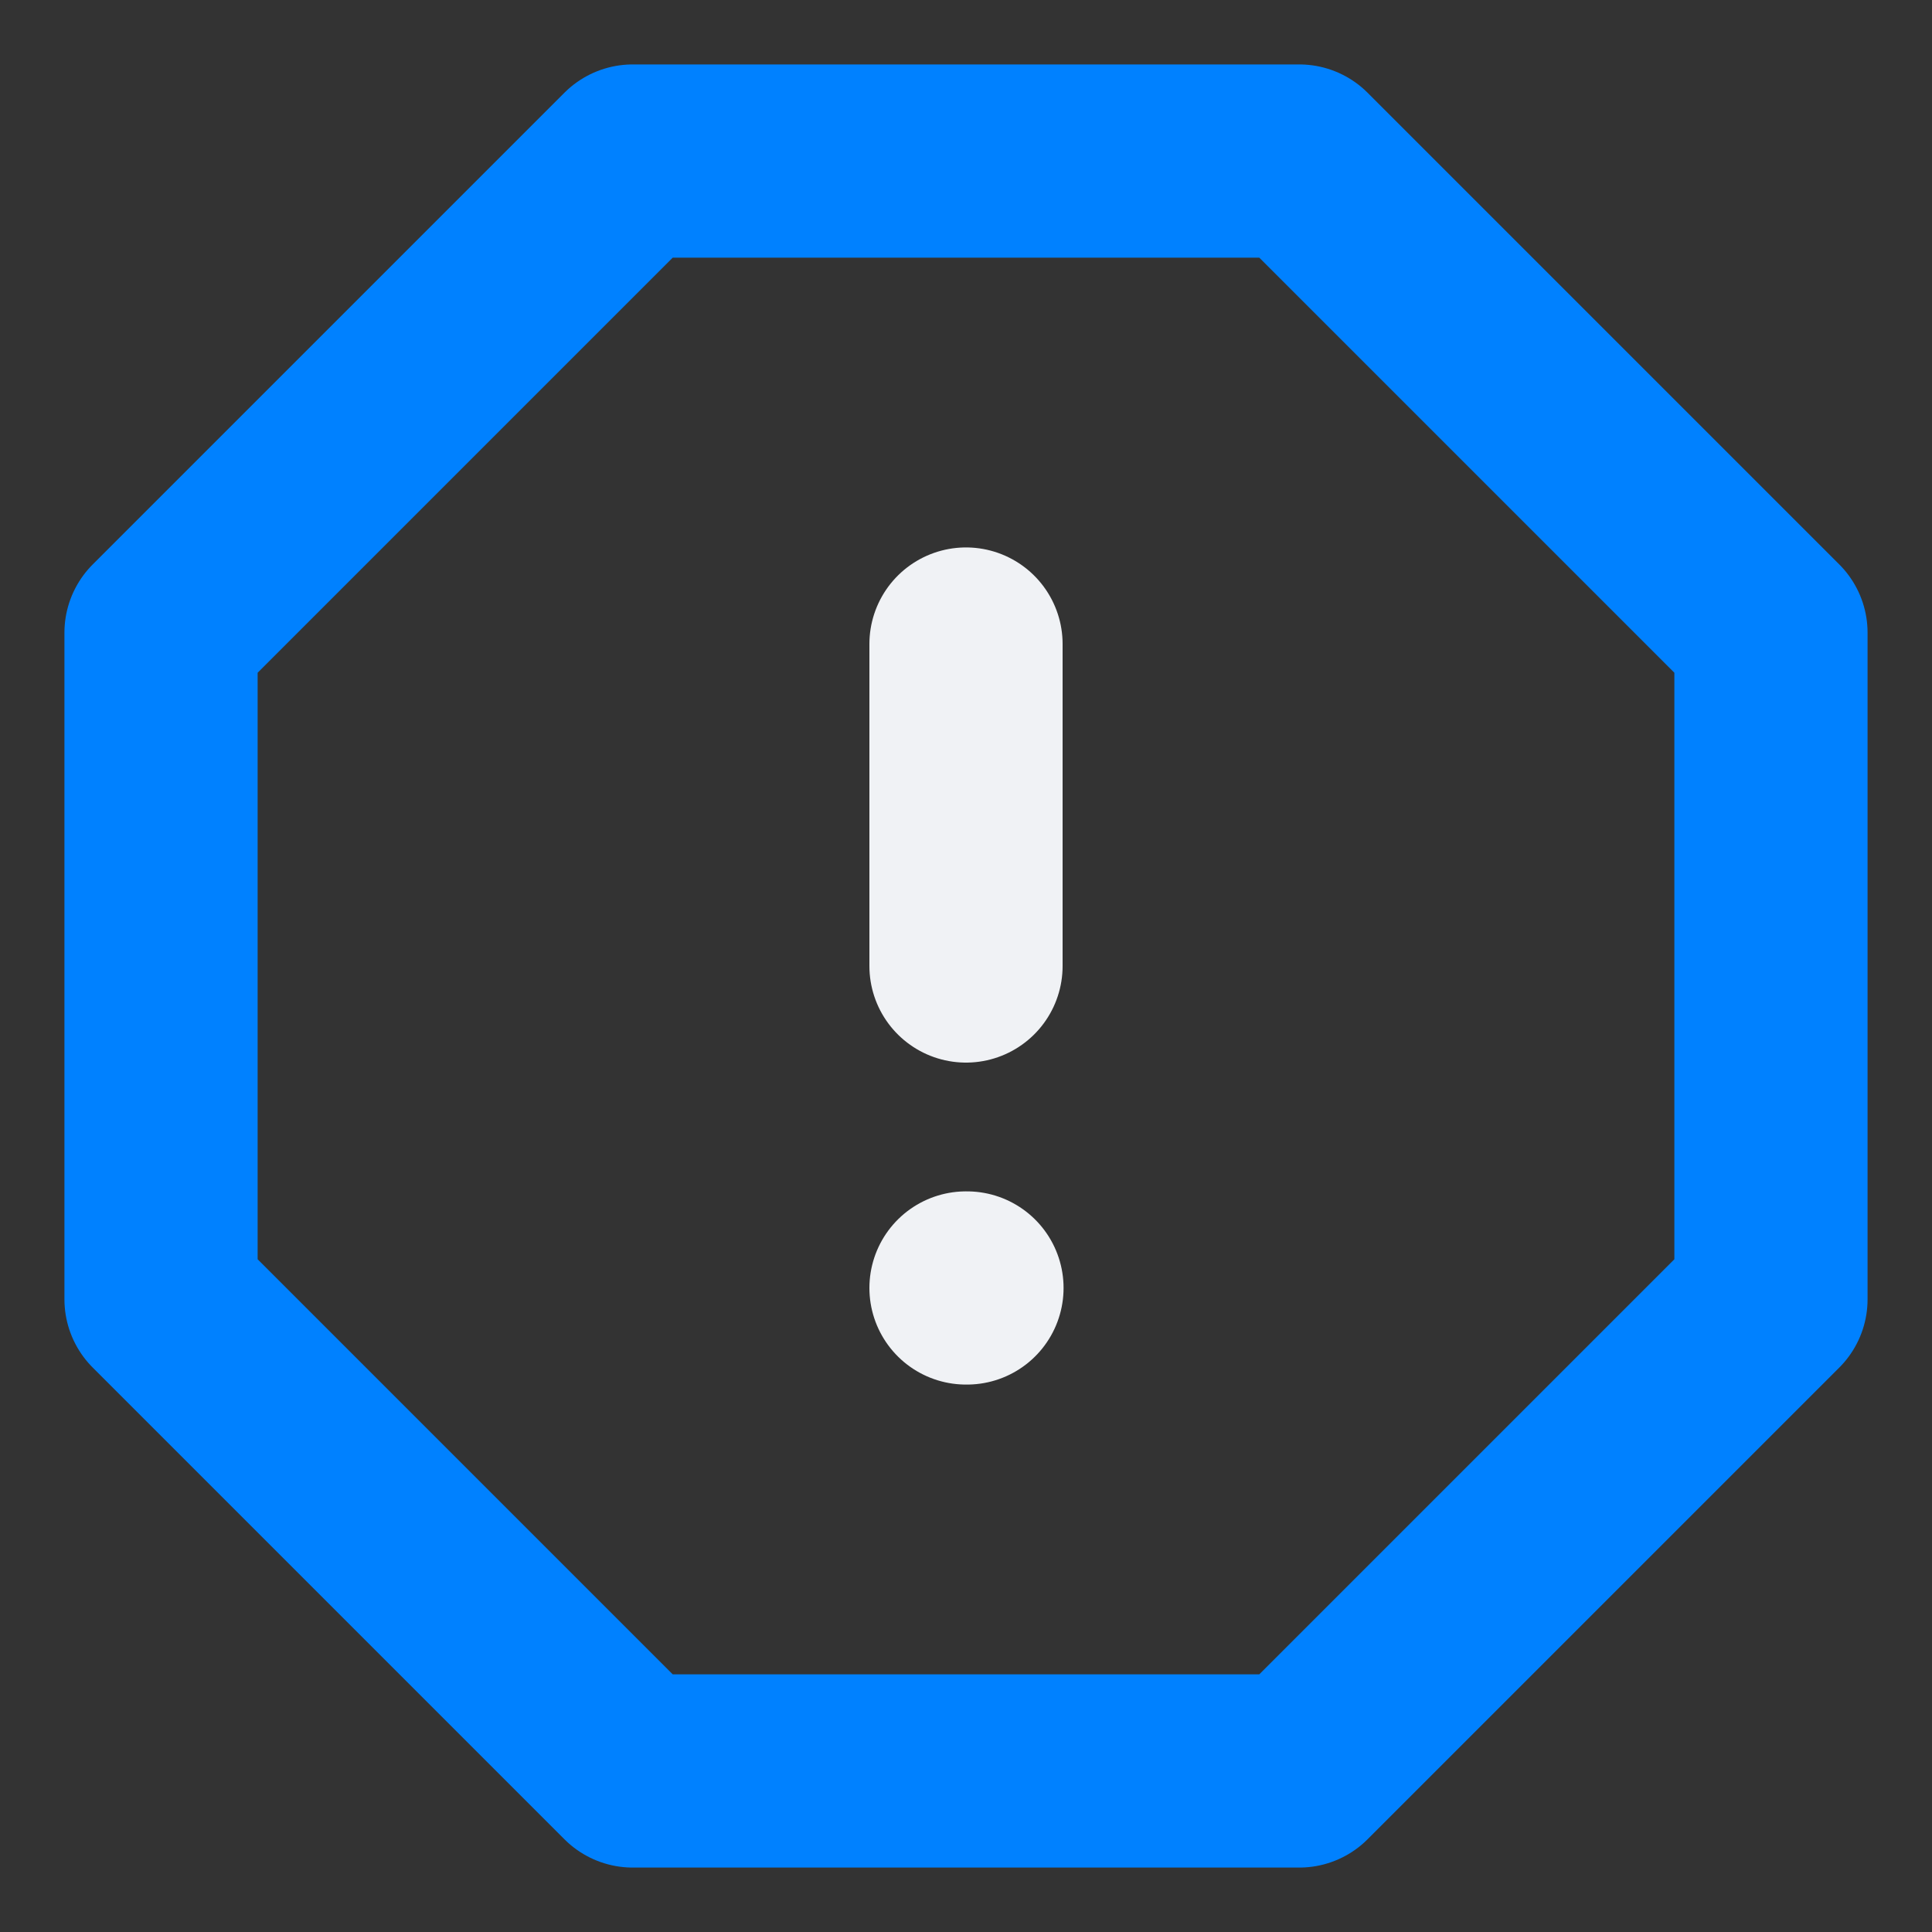 <svg width="20" height="20" viewBox="0 0 20 20" fill="none" xmlns="http://www.w3.org/2000/svg">
<rect x="0" y="0" width="20" height="20" fill="#333333" stroke="none"/>
<path d="M6.55 1.667H13.45L18.333 6.55V13.45L13.45 18.333H6.55L1.667 13.45V6.55L6.55 1.667Z" stroke="#0081FF" stroke-width="2" stroke-linecap="round" stroke-linejoin="round"/>
<path d="M10 6.667V10" stroke="#F0F2F5" stroke-width="2" stroke-linecap="round" stroke-linejoin="round"/>
<path d="M10 13.333H10.01" stroke="#F0F2F5" stroke-width="2" stroke-linecap="round" stroke-linejoin="round"/>
</svg>
